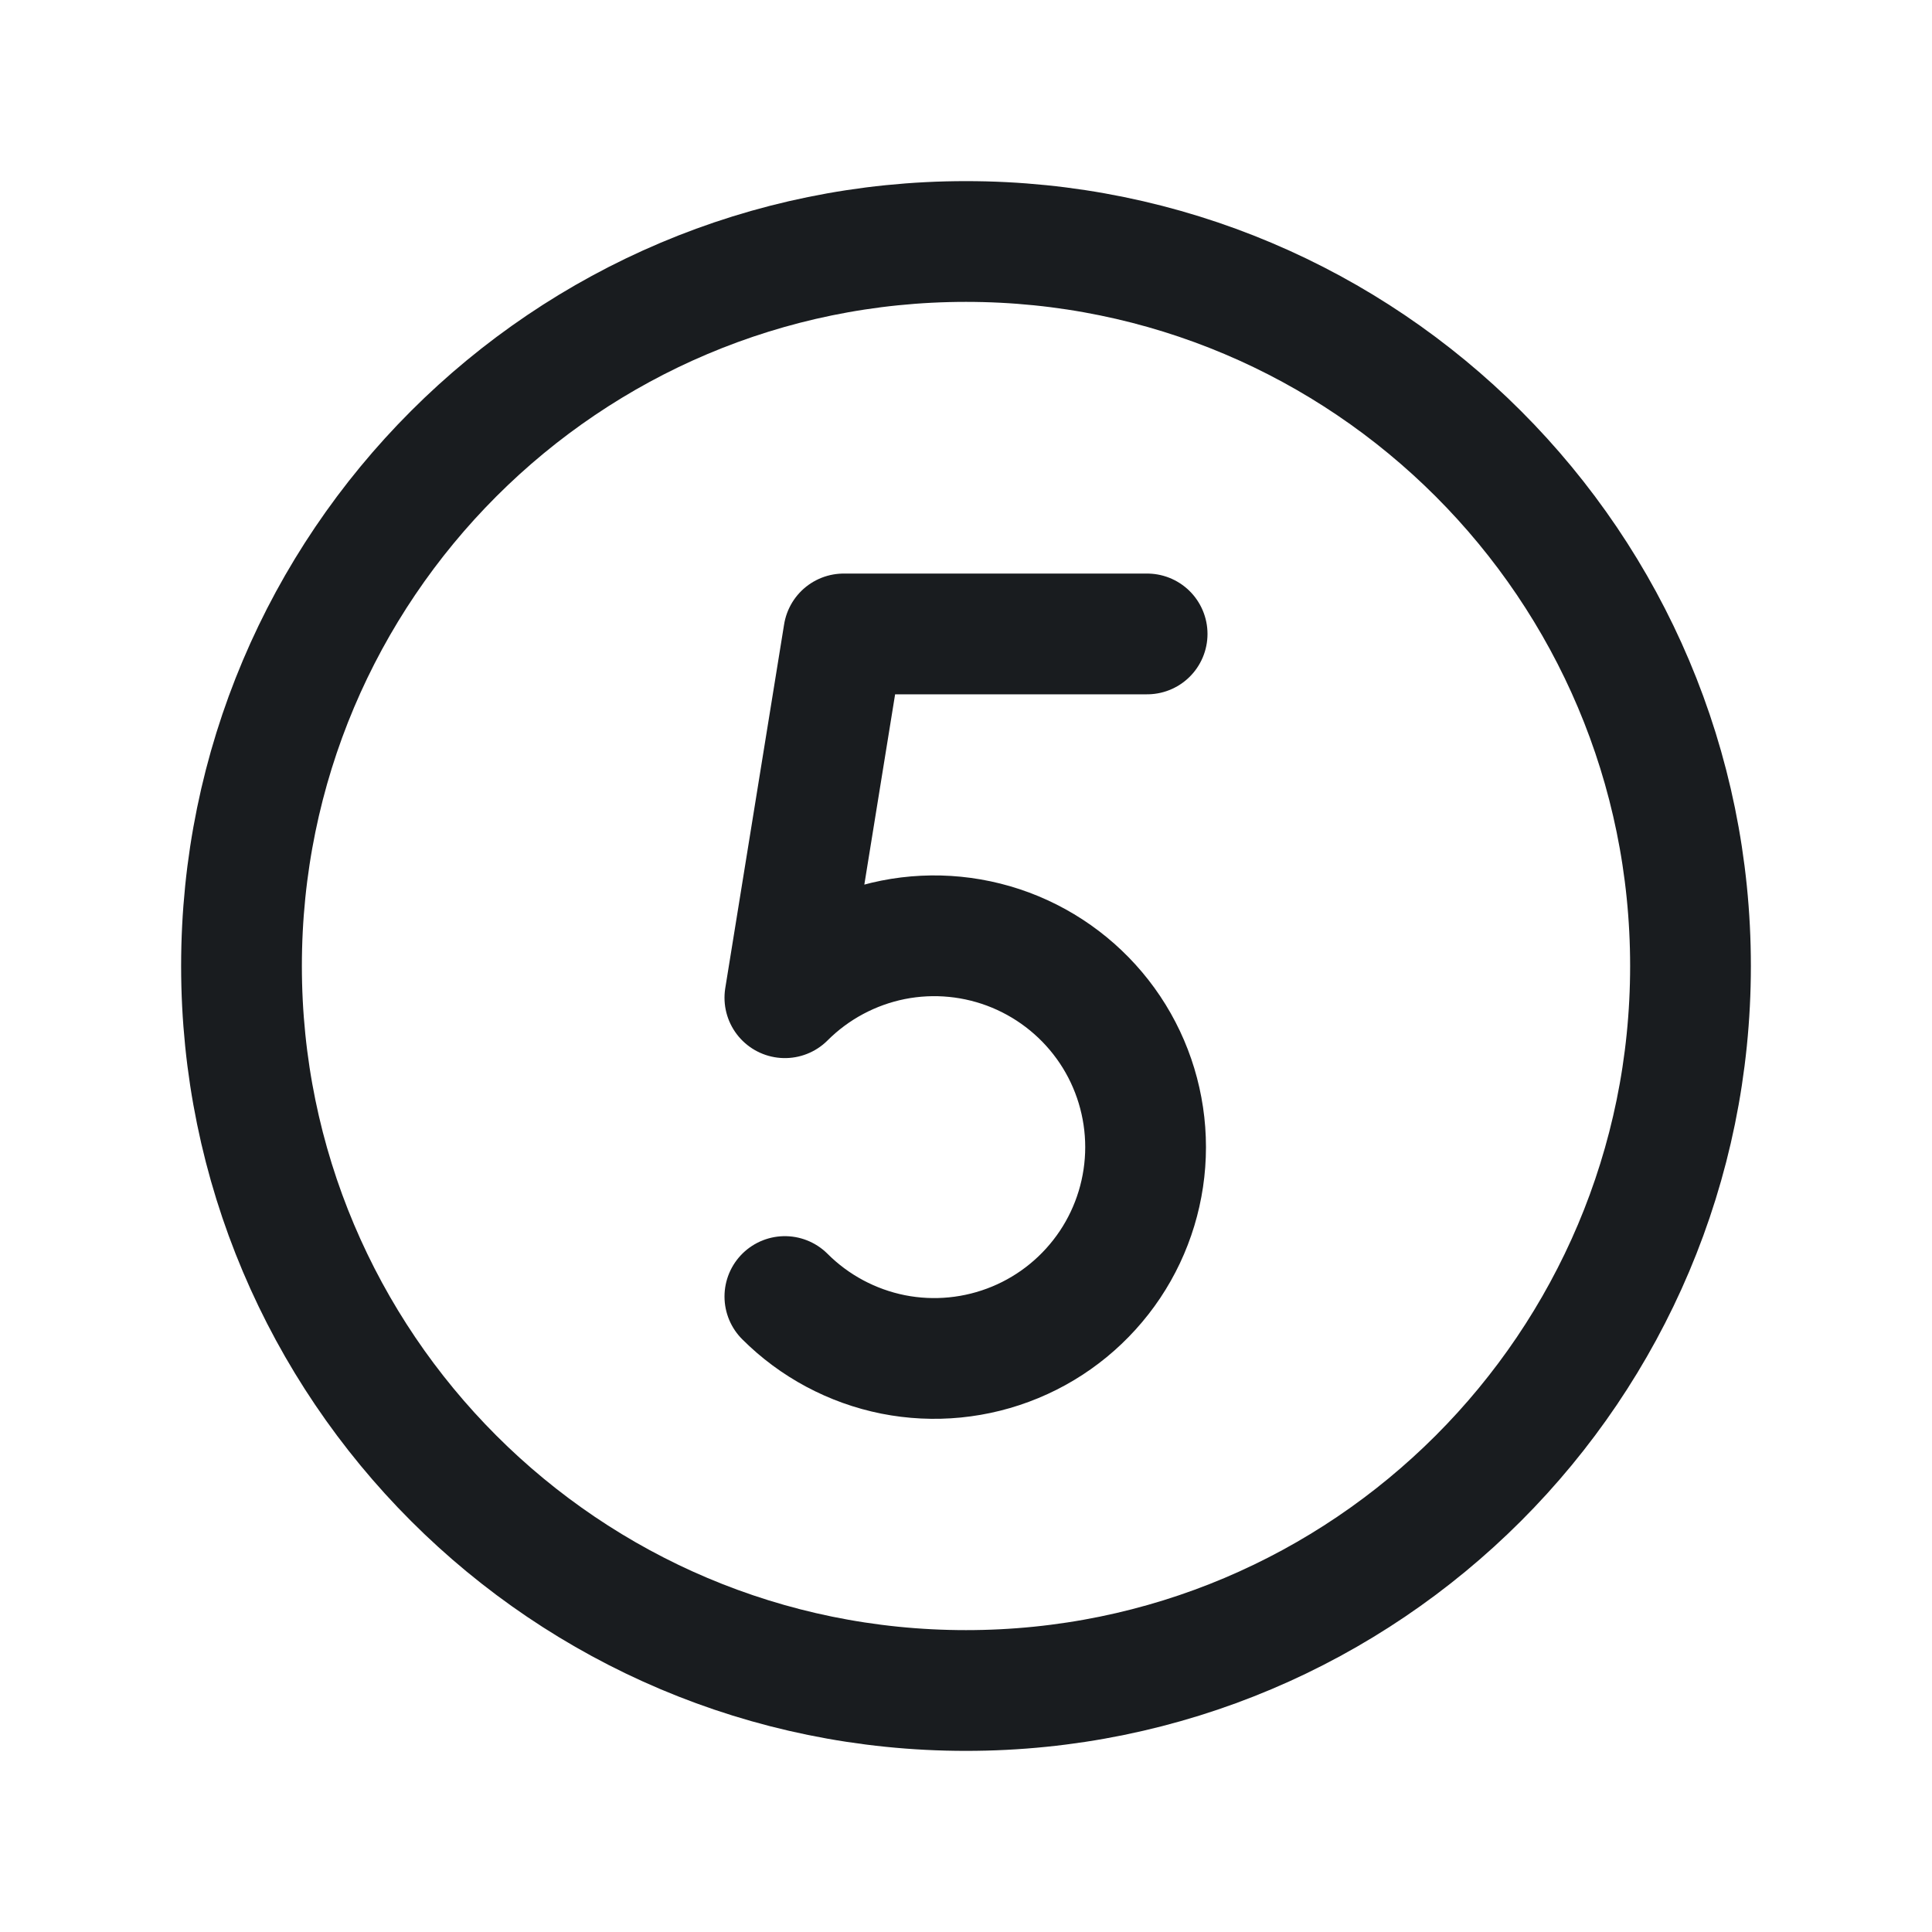 <svg width="24" height="24" viewBox="0 0 24 24" fill="none" xmlns="http://www.w3.org/2000/svg">
<path d="M12 21C16.971 21 21 16.971 21 12C21 7.029 16.971 3 12 3C7.029 3 3 7.029 3 12C3 16.971 7.029 21 12 21Z" stroke="#191C1F" stroke-width="1.5" stroke-miterlimit="10"/>
<path d="M14.25 7.875H10.481L9.75 12.394C10.117 12.027 10.585 11.777 11.094 11.675C11.603 11.574 12.131 11.626 12.611 11.825C13.09 12.024 13.5 12.36 13.789 12.792C14.077 13.223 14.231 13.731 14.231 14.25C14.231 14.769 14.077 15.277 13.789 15.708C13.5 16.14 13.09 16.477 12.611 16.675C12.131 16.874 11.603 16.926 11.094 16.825C10.585 16.723 10.117 16.473 9.75 16.106" stroke="#191C1F" stroke-width="1.5" stroke-linecap="round" stroke-linejoin="round"/>
</svg>
